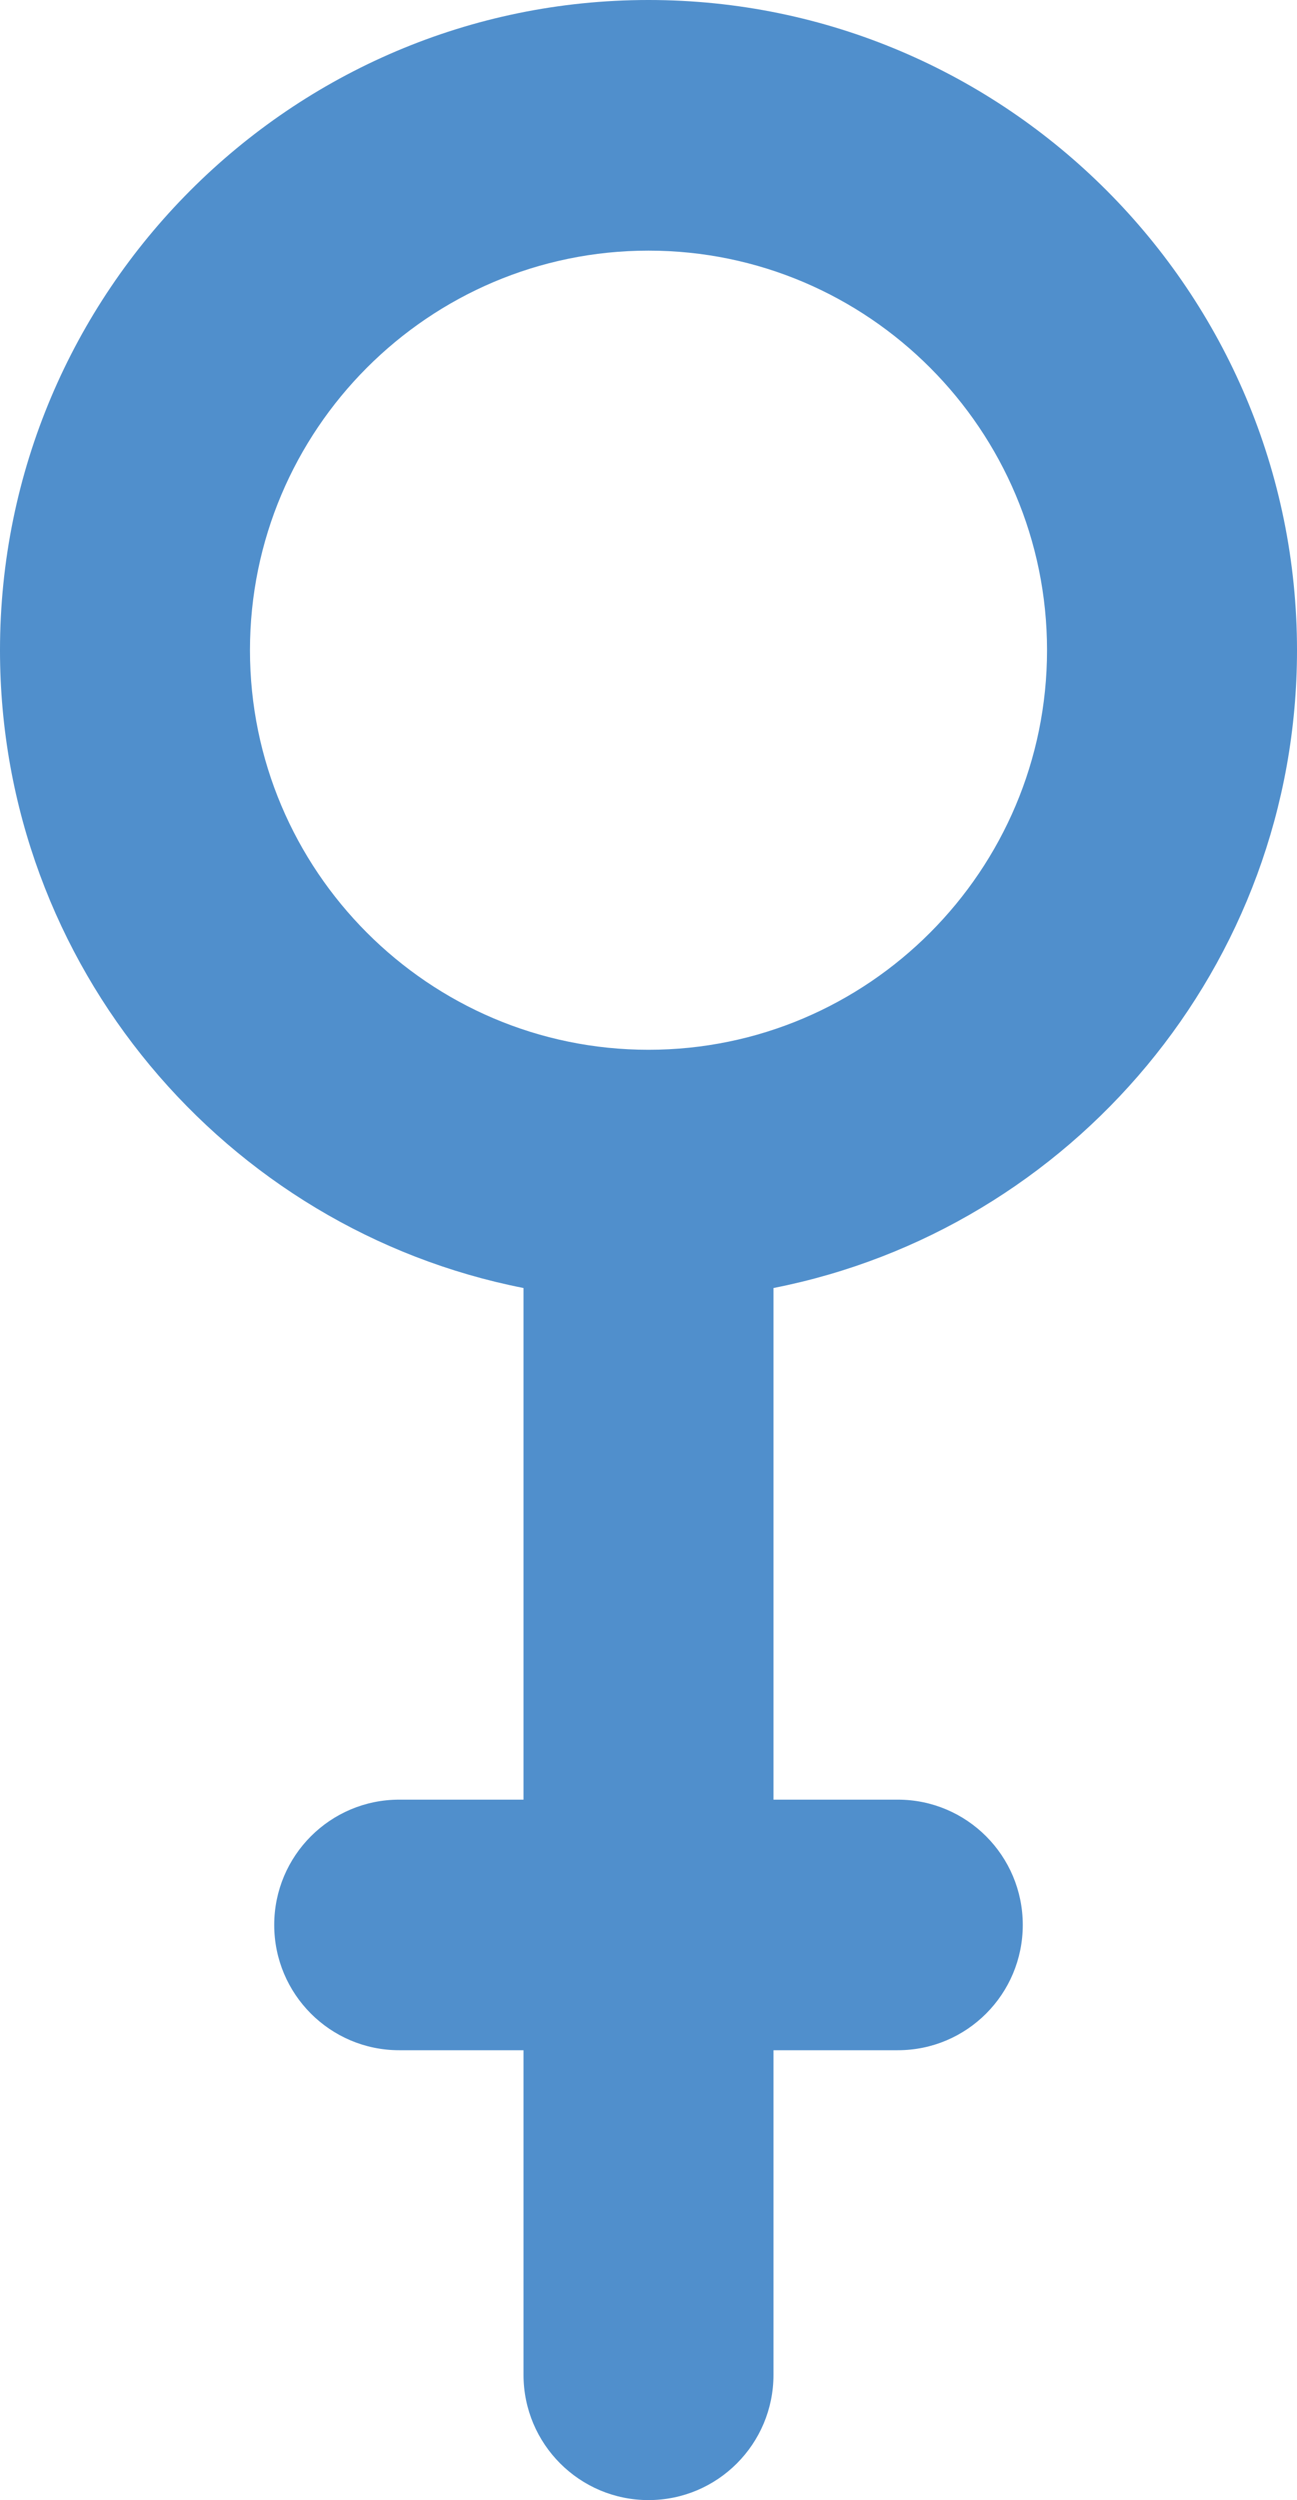 <?xml version="1.0" encoding="iso-8859-1"?>
<!-- Generator: Adobe Illustrator 24.0.0, SVG Export Plug-In . SVG Version: 6.00 Build 0)  -->
<svg version="1.1" xmlns="http://www.w3.org/2000/svg" xmlns:xlink="http://www.w3.org/1999/xlink" x="0px" y="0px"
	 viewBox="0 0 24.916 48" style="enable-background:new 0 0 24.916 48;" xml:space="preserve">
<g id="Layer_72">
	<path style="fill:#508FCC;" d="M12.458,0C5.588,0,0,5.601,0,12.484c0,6.06,4.334,11.12,10.057,12.245v9.823H7.669
		c-1.326,0-2.401,1.077-2.401,2.405c0,1.33,1.076,2.406,2.401,2.406h2.388v6.232c0,1.328,1.076,2.405,2.401,2.405
		c1.327,0,2.401-1.077,2.401-2.405v-6.232h2.388c1.327,0,2.401-1.077,2.401-2.406c0-1.328-1.075-2.405-2.401-2.405h-2.388v-9.823
		c5.724-1.125,10.057-6.185,10.057-12.245C24.916,5.601,19.328,0,12.458,0z M12.458,20.155c-4.221,0-7.656-3.442-7.656-7.671
		c0-4.231,3.434-7.672,7.656-7.672c4.222,0,7.656,3.441,7.656,7.672C20.113,16.713,16.68,20.155,12.458,20.155z"/>
</g>
<g id="Layer_1">
</g>
</svg>
